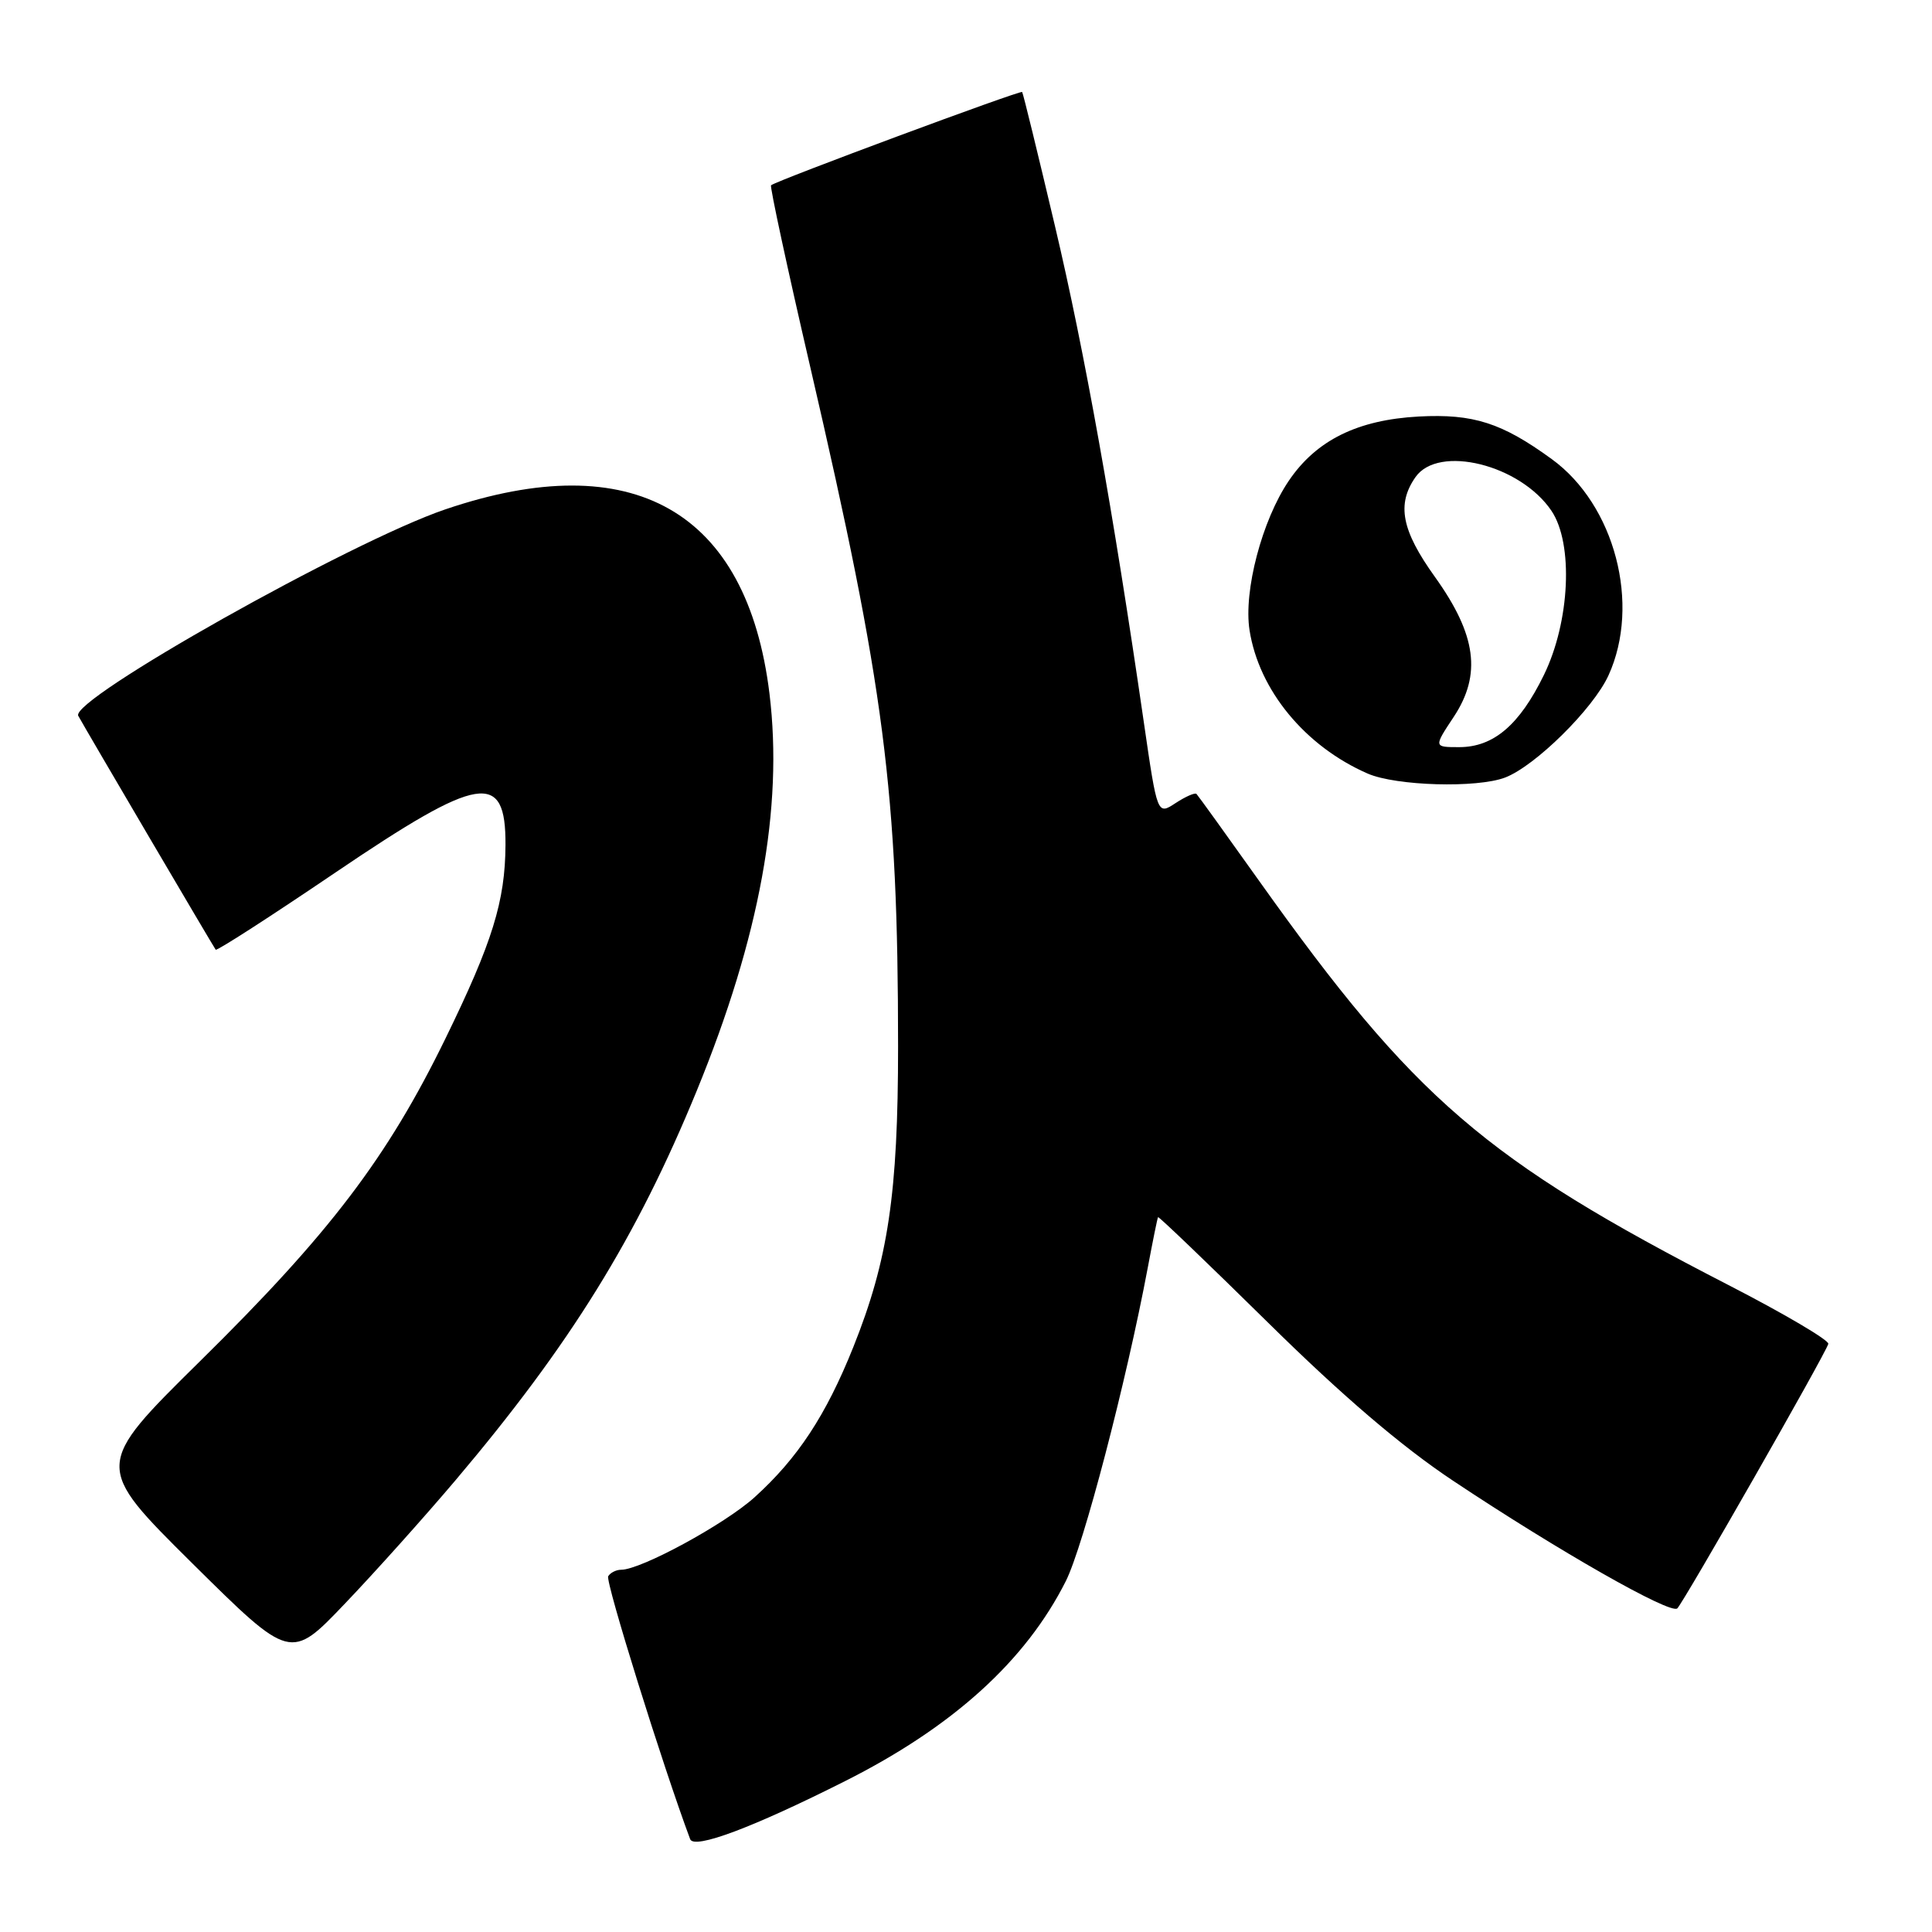 <?xml version="1.0" encoding="UTF-8" standalone="no"?>
<!DOCTYPE svg PUBLIC "-//W3C//DTD SVG 1.1//EN" "http://www.w3.org/Graphics/SVG/1.1/DTD/svg11.dtd" >
<svg xmlns="http://www.w3.org/2000/svg" xmlns:xlink="http://www.w3.org/1999/xlink" version="1.1" viewBox="0 0 256 256">
 <g >
 <path fill="currentColor"
d=" M 111.95 236.02 C 126.25 228.83 135.91 220.08 141.23 209.50 C 143.56 204.86 149.24 183.12 152.08 168.00 C 152.75 164.43 153.36 161.40 153.45 161.28 C 153.54 161.16 160.11 167.46 168.06 175.29 C 177.86 184.95 185.71 191.66 192.50 196.18 C 206.49 205.50 221.36 213.96 222.25 213.12 C 223.10 212.31 241.90 179.39 242.26 178.07 C 242.39 177.60 236.43 174.08 229.00 170.26 C 196.79 153.68 187.43 145.63 166.89 116.79 C 162.50 110.62 158.74 105.40 158.54 105.20 C 158.34 105.00 157.09 105.55 155.76 106.42 C 153.35 108.00 153.35 108.00 151.57 95.75 C 147.51 67.77 143.70 46.50 139.80 30.00 C 137.53 20.38 135.57 12.36 135.44 12.19 C 135.24 11.92 102.94 23.91 102.17 24.55 C 101.99 24.70 104.33 35.55 107.37 48.66 C 117.23 91.21 118.99 104.82 119.00 138.66 C 119.00 158.13 117.69 166.95 113.07 178.49 C 109.45 187.53 105.70 193.23 99.98 198.40 C 96.04 201.96 84.93 208.00 82.31 208.00 C 81.65 208.00 80.88 208.39 80.59 208.86 C 80.18 209.51 87.83 234.02 91.45 243.70 C 91.97 245.08 99.72 242.18 111.95 236.02 Z  M 60.30 196.21 C 75.58 178.16 84.36 163.97 92.34 144.49 C 100.67 124.15 103.80 107.02 101.96 91.91 C 98.99 67.66 83.84 59.05 58.99 67.50 C 46.46 71.76 9.19 92.73 10.37 94.85 C 11.40 96.73 28.34 125.55 28.58 125.84 C 28.73 126.03 35.88 121.42 44.48 115.59 C 63.60 102.64 67.03 102.08 66.98 111.95 C 66.94 119.43 65.25 124.86 59.02 137.62 C 51.31 153.42 43.70 163.43 26.51 180.36 C 12.45 194.23 12.45 194.23 25.47 207.14 C 38.50 220.04 38.50 220.04 45.71 212.48 C 49.68 208.33 56.24 201.00 60.30 196.21 Z  M 199.43 103.03 C 203.42 101.51 211.11 93.92 213.13 89.50 C 217.43 80.08 213.98 66.90 205.61 60.83 C 199.00 56.02 195.22 54.81 188.00 55.19 C 179.88 55.63 174.41 58.33 170.77 63.71 C 167.22 68.95 164.76 78.32 165.57 83.50 C 166.81 91.46 172.95 98.90 181.24 102.51 C 185.01 104.14 195.69 104.45 199.43 103.03 Z  M 192.62 95.00 C 196.34 89.38 195.64 84.13 190.14 76.45 C 185.71 70.28 185.04 66.82 187.56 63.22 C 190.60 58.87 201.46 61.57 205.58 67.69 C 208.51 72.04 208.03 82.37 204.57 89.45 C 201.33 96.08 197.89 99.00 193.35 99.00 C 189.97 99.00 189.97 99.00 192.62 95.00 Z "/>
</g>
</svg>
